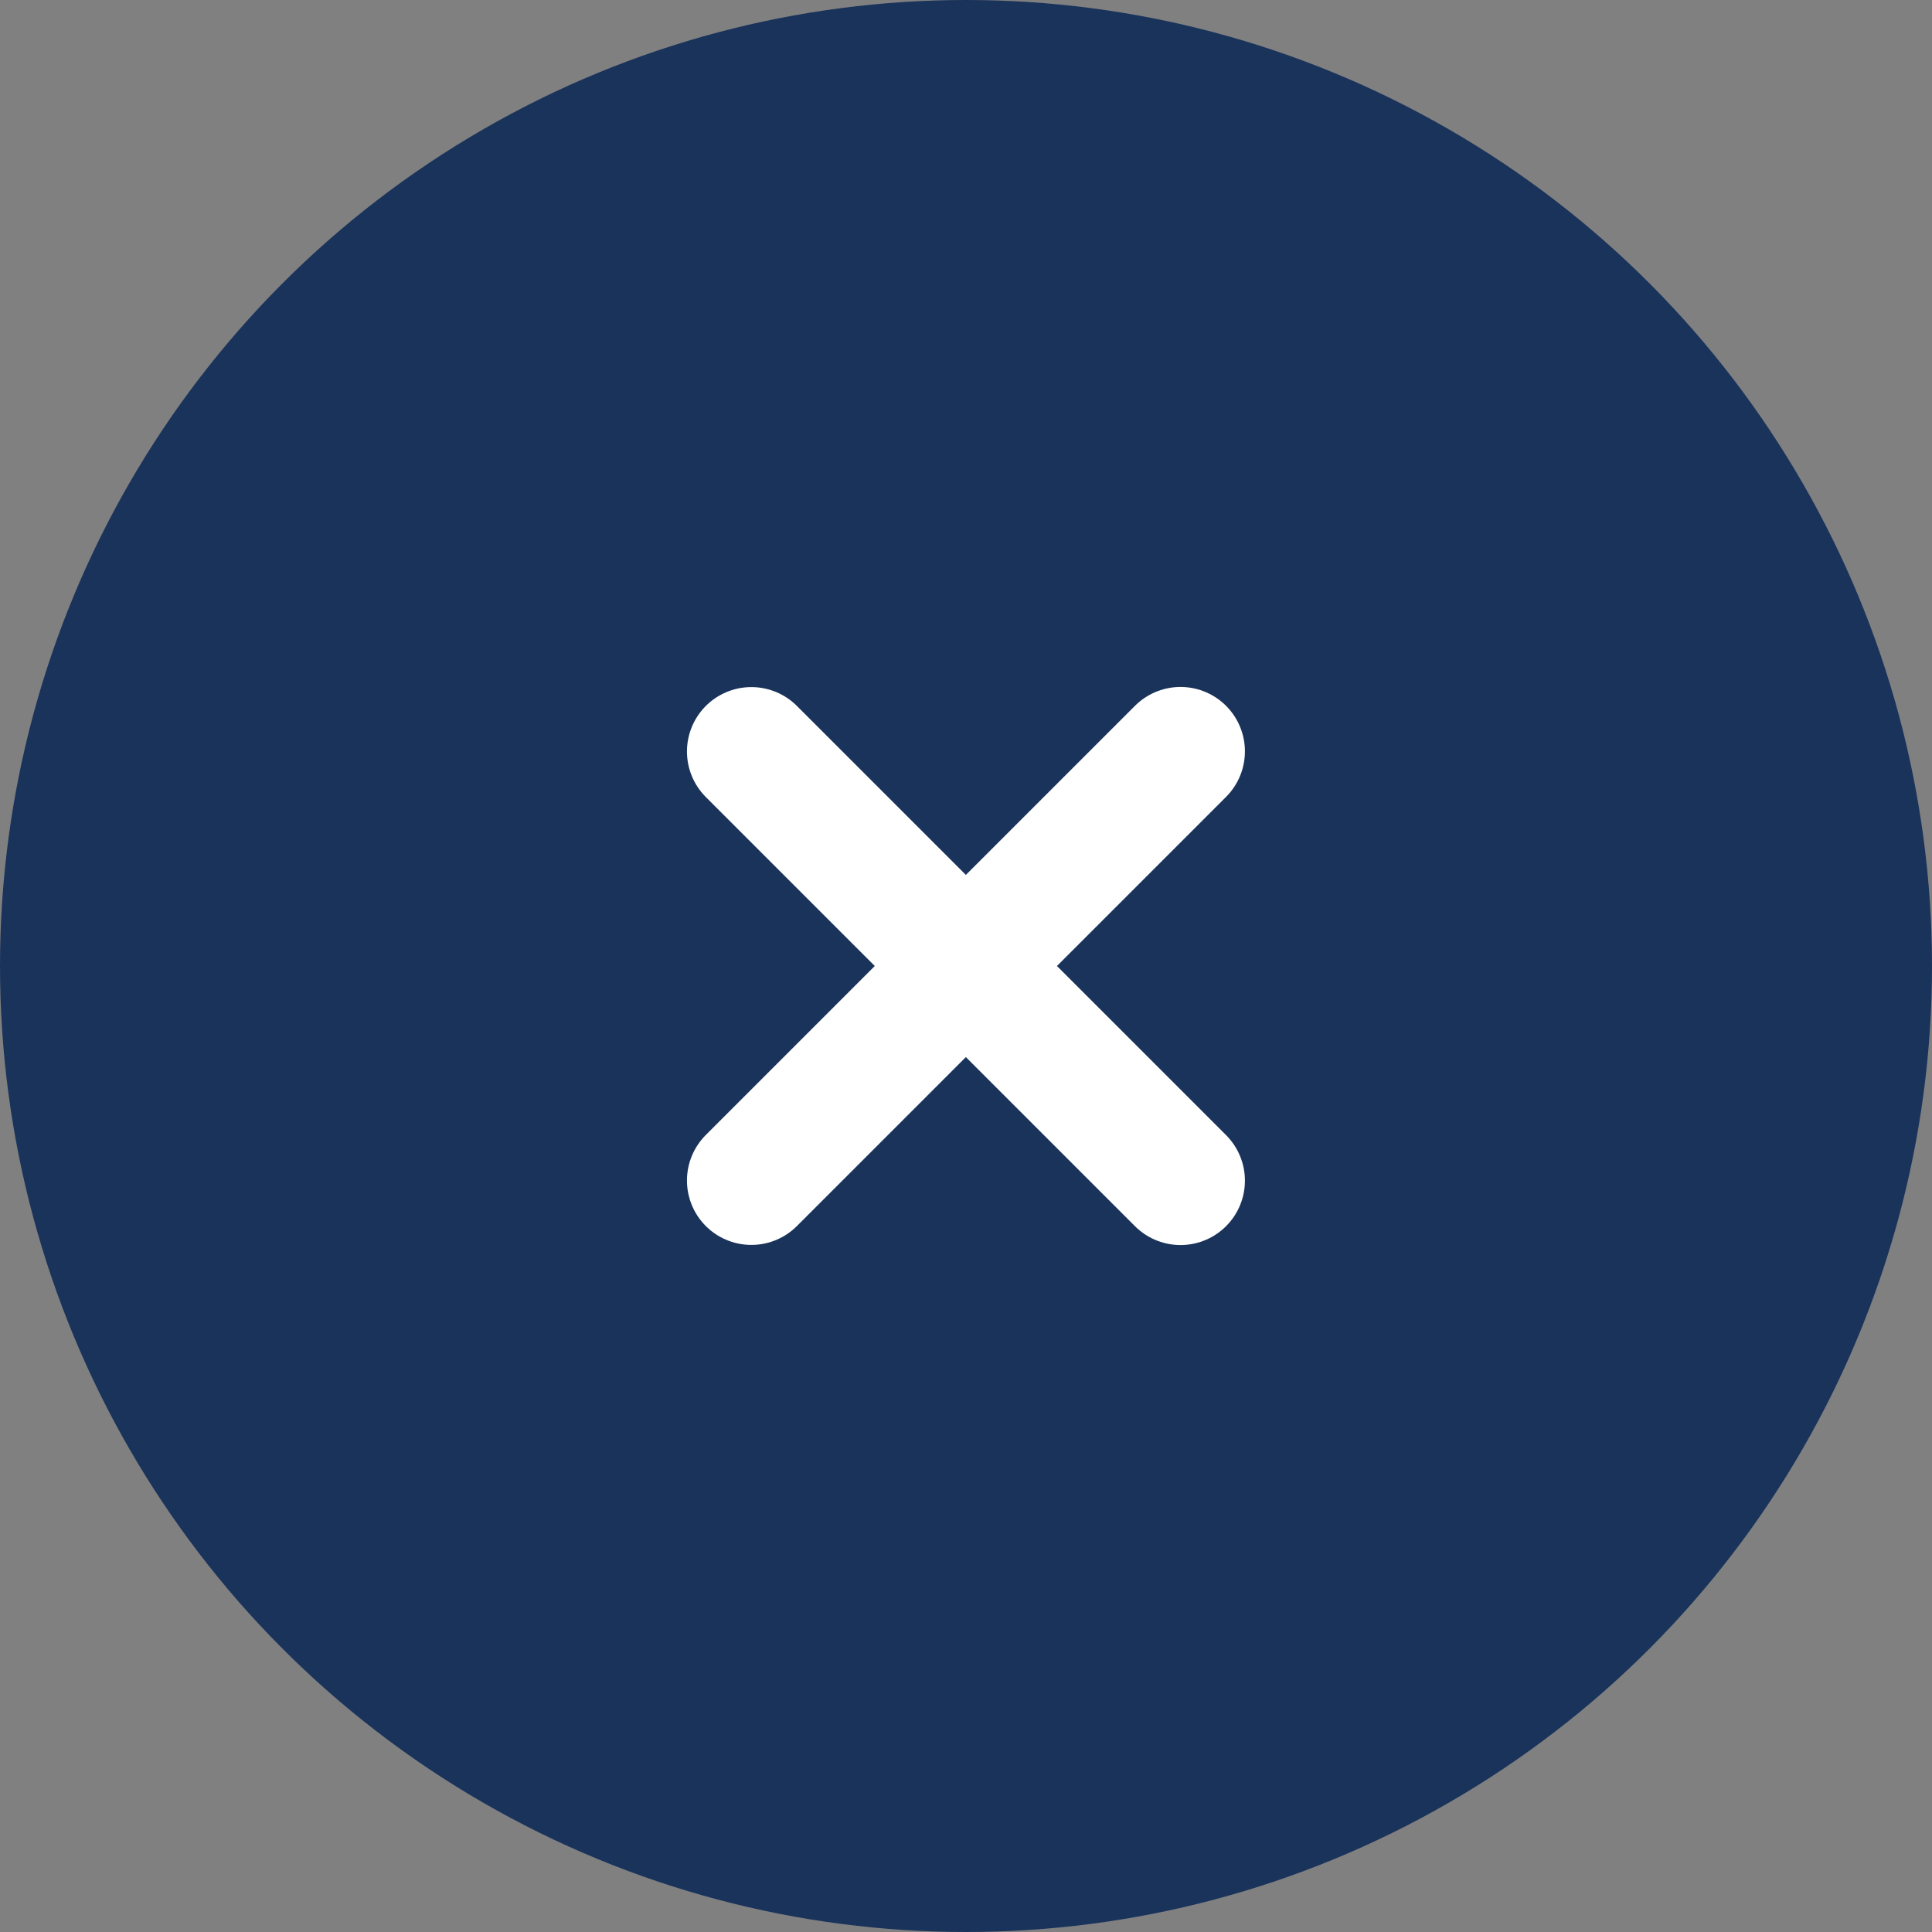 <svg width="30" height="30" viewBox="0 0 30 30" fill="none" xmlns="http://www.w3.org/2000/svg">
<rect x="0" y="0" width="30" height="30" fill="#808080" stroke="none"/>
<circle cx="15" cy="15" r="15" fill="#18315A"/>
<circle cx="15" cy="15" r="15" fill="white" fill-opacity="0.01"/>
<path d="M18.331 11.667L11.667 18.331" stroke="white" stroke-width="2" stroke-linecap="round" stroke-linejoin="round"/>
<path d="M18.331 18.333L11.667 11.669" stroke="white" stroke-width="2" stroke-linecap="round" stroke-linejoin="round"/>
</svg>

